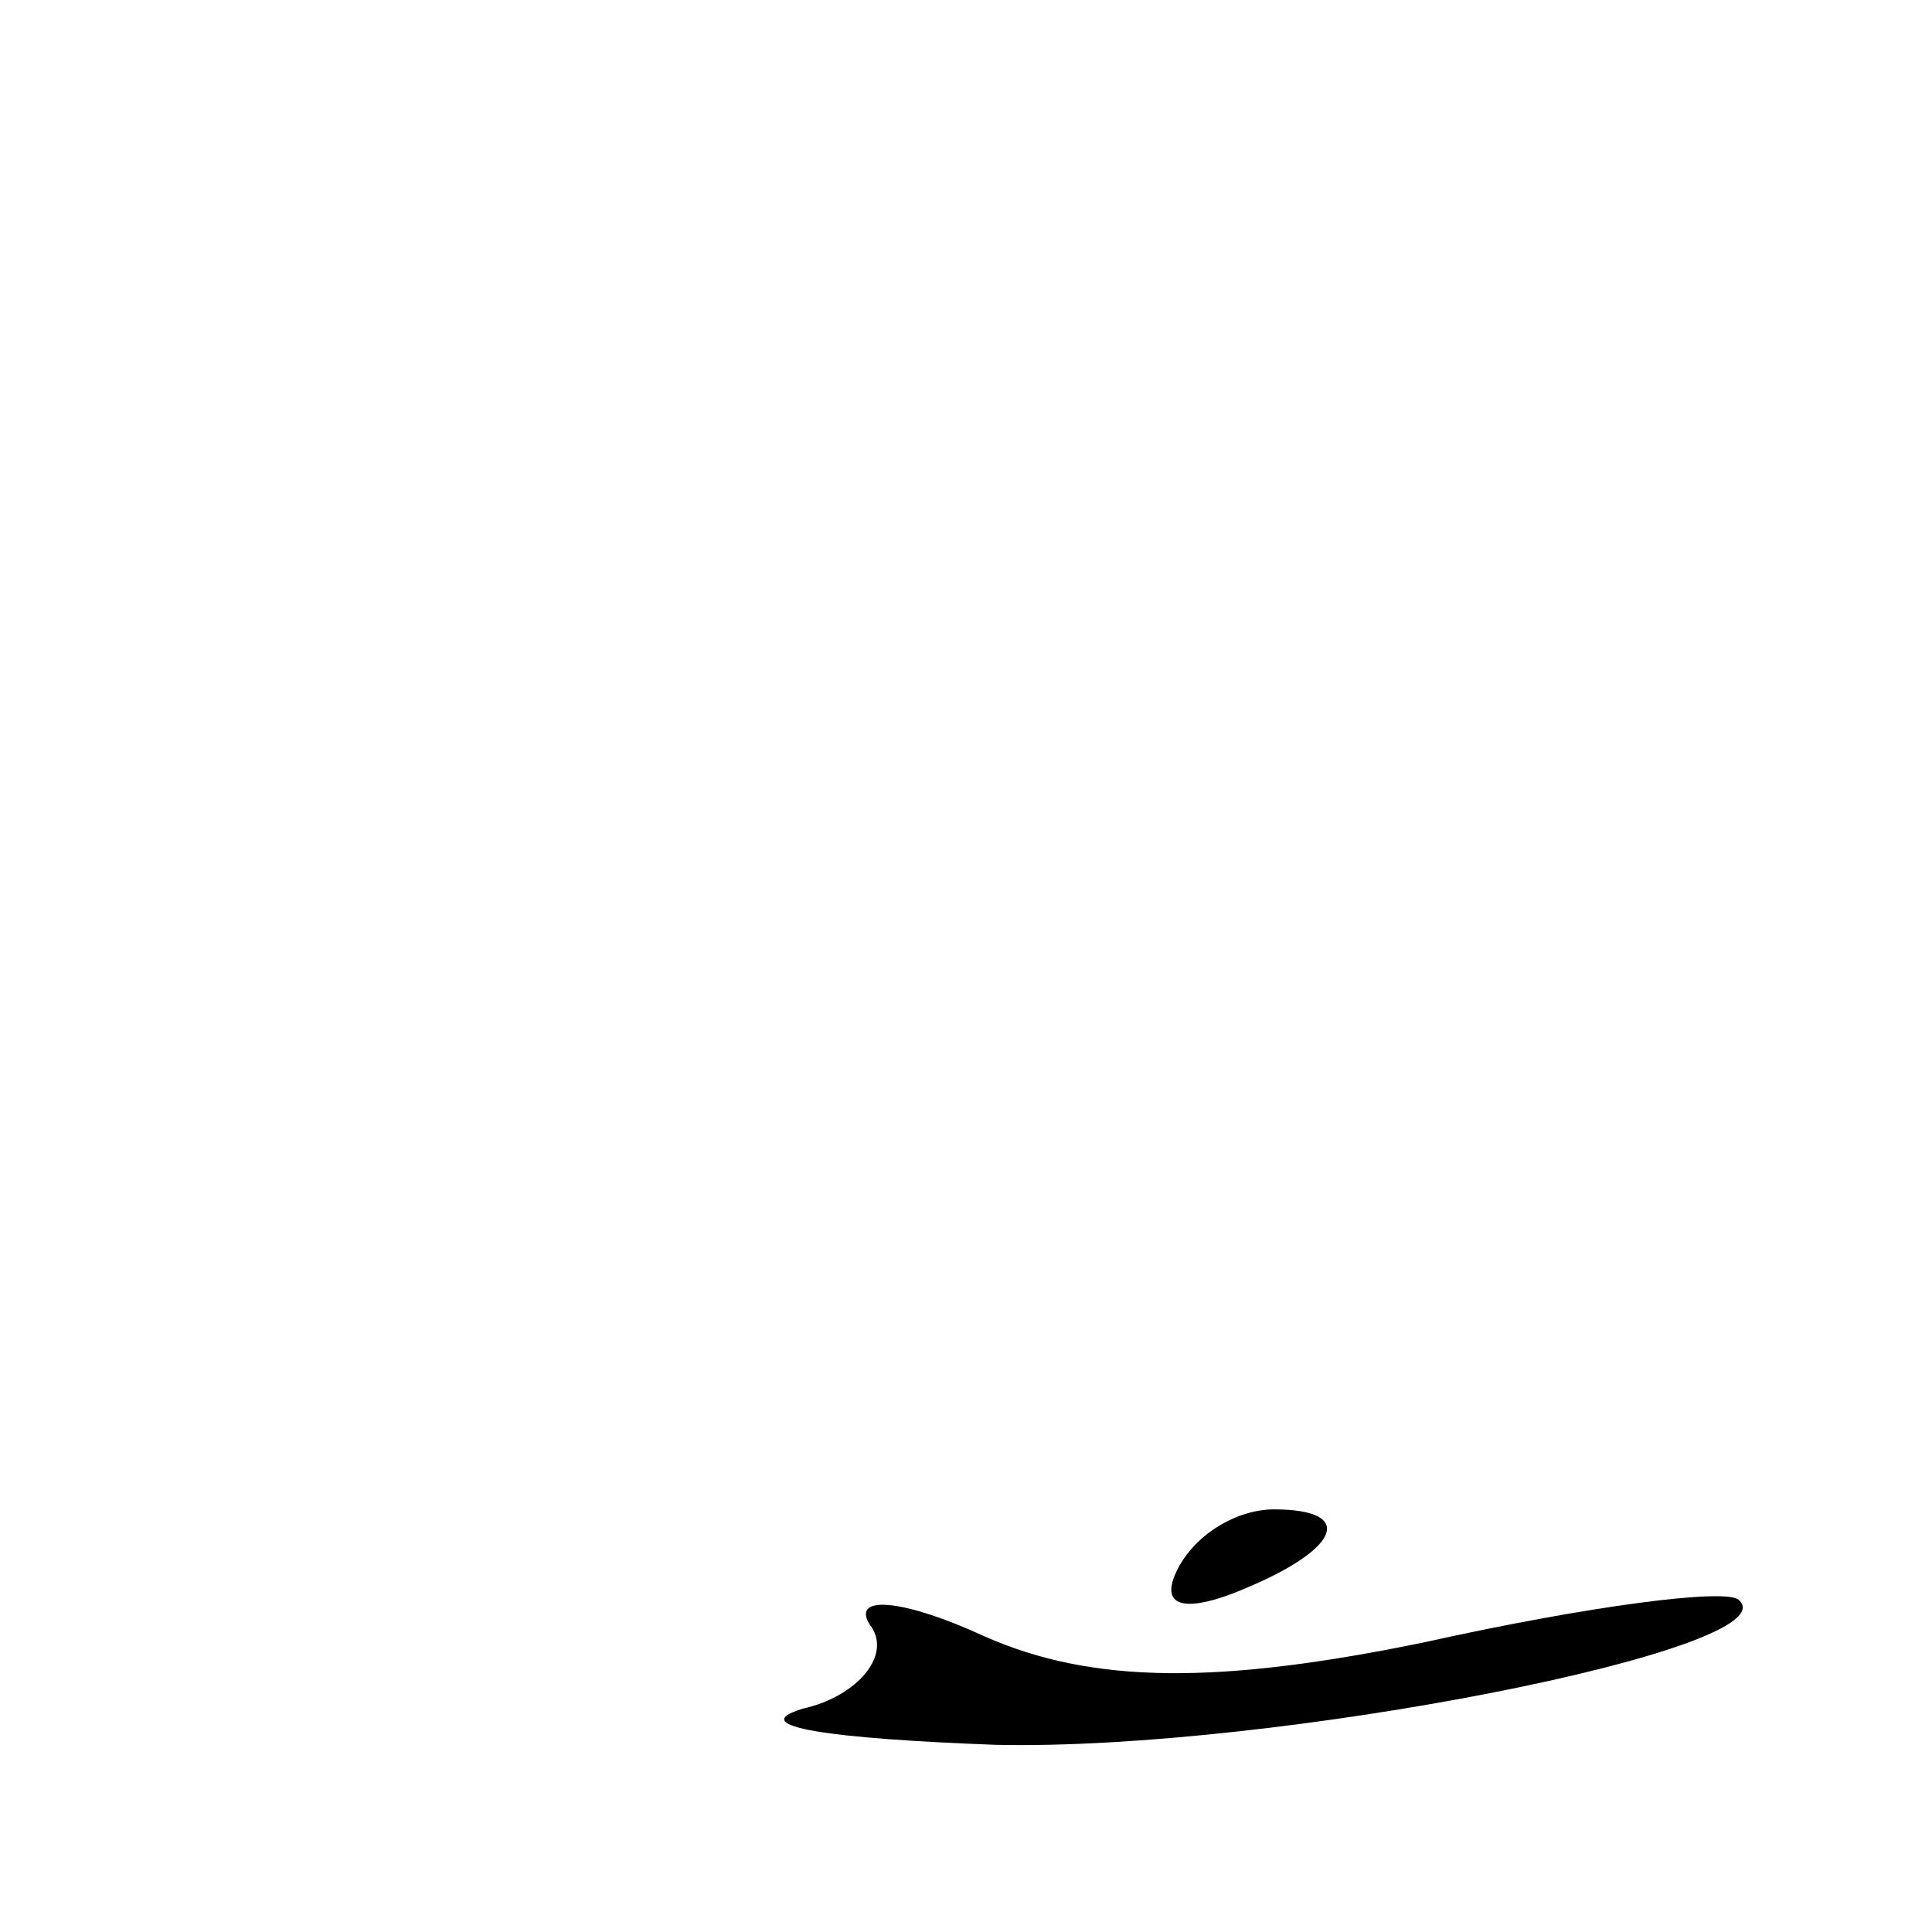 <?xml version="1.0" standalone="no"?>
<!DOCTYPE svg PUBLIC "-//W3C//DTD SVG 20010904//EN"
 "http://www.w3.org/TR/2001/REC-SVG-20010904/DTD/svg10.dtd">
<svg version="1.0" xmlns="http://www.w3.org/2000/svg"
 width="32pt" height="32pt" viewBox="0 0 32 32"
 preserveAspectRatio="xMidYMid meet">
<g transform="translate(0,32) scale(0.1,-0.1)"
fill="#000000" stroke="none">
<path fill="#000000" stroke="none" d="M195 60 c-3 -6 1 -7 9 -4 18 7 21 14 7
14 -6 0 -13 -4 -16 -10z"/>
<path fill="#000000" stroke="none" d="M144 51 c4 -5 -2 -12 -11 -14 -10 -3 5
-5 32 -6 46 -1 132 16 123 24 -2 2 -25 -1 -52 -7 -34 -7 -55 -7 -73 1 -13 6
-22 7 -19 2z"/>
</g>
</svg>

